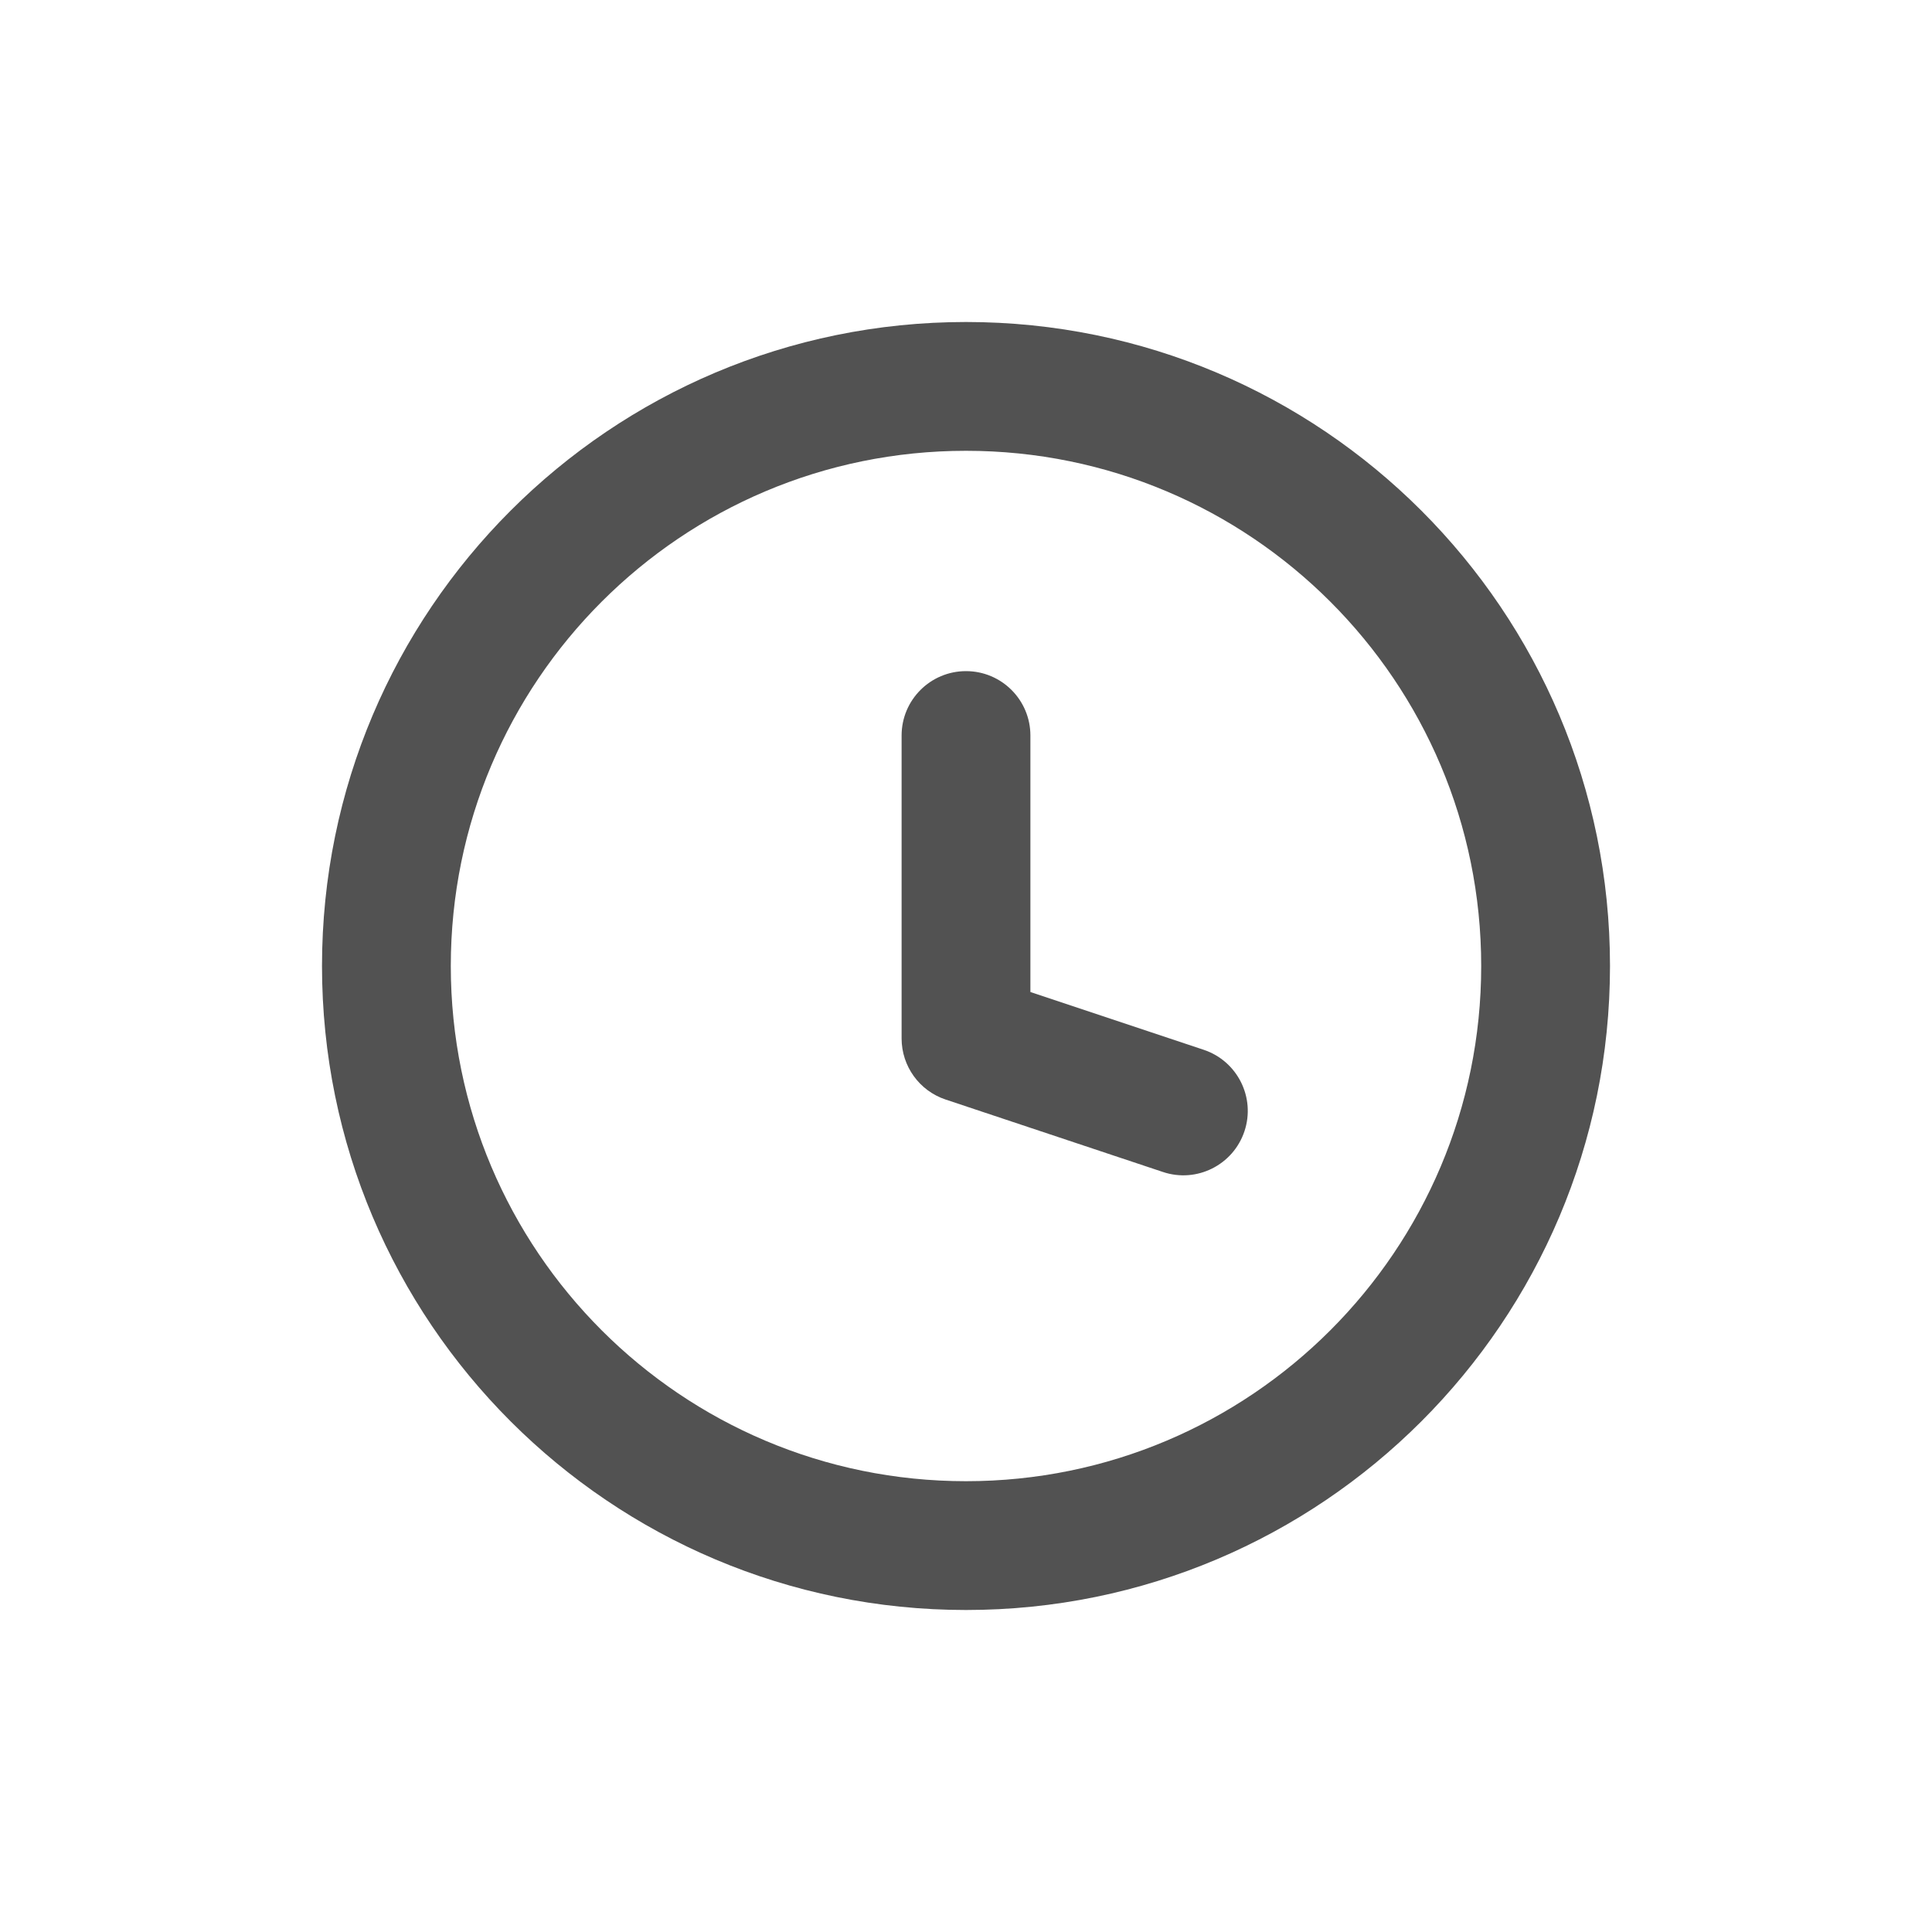 <svg width="24" height="24" viewBox="0 0 24 24" fill="none" xmlns="http://www.w3.org/2000/svg">
<path fill-rule="evenodd" clip-rule="evenodd" d="M12 5.6C8.465 5.6 5.6 8.465 5.6 12C5.6 15.535 8.465 18.4 12 18.4C15.535 18.4 18.4 15.535 18.4 12C18.4 8.465 15.535 5.6 12 5.6ZM4 12C4 7.582 7.582 4 12 4C16.418 4 20 7.582 20 12C20 16.418 16.418 20 12 20C7.582 20 4 16.418 4 12ZM12 8.337C12.442 8.337 12.8 8.695 12.8 9.137V12.323L14.953 13.041C15.372 13.181 15.599 13.634 15.459 14.053C15.319 14.472 14.866 14.699 14.447 14.559L11.747 13.659C11.42 13.55 11.2 13.244 11.2 12.9V9.137C11.2 8.695 11.558 8.337 12 8.337Z" fill="#525252"/>
</svg>
